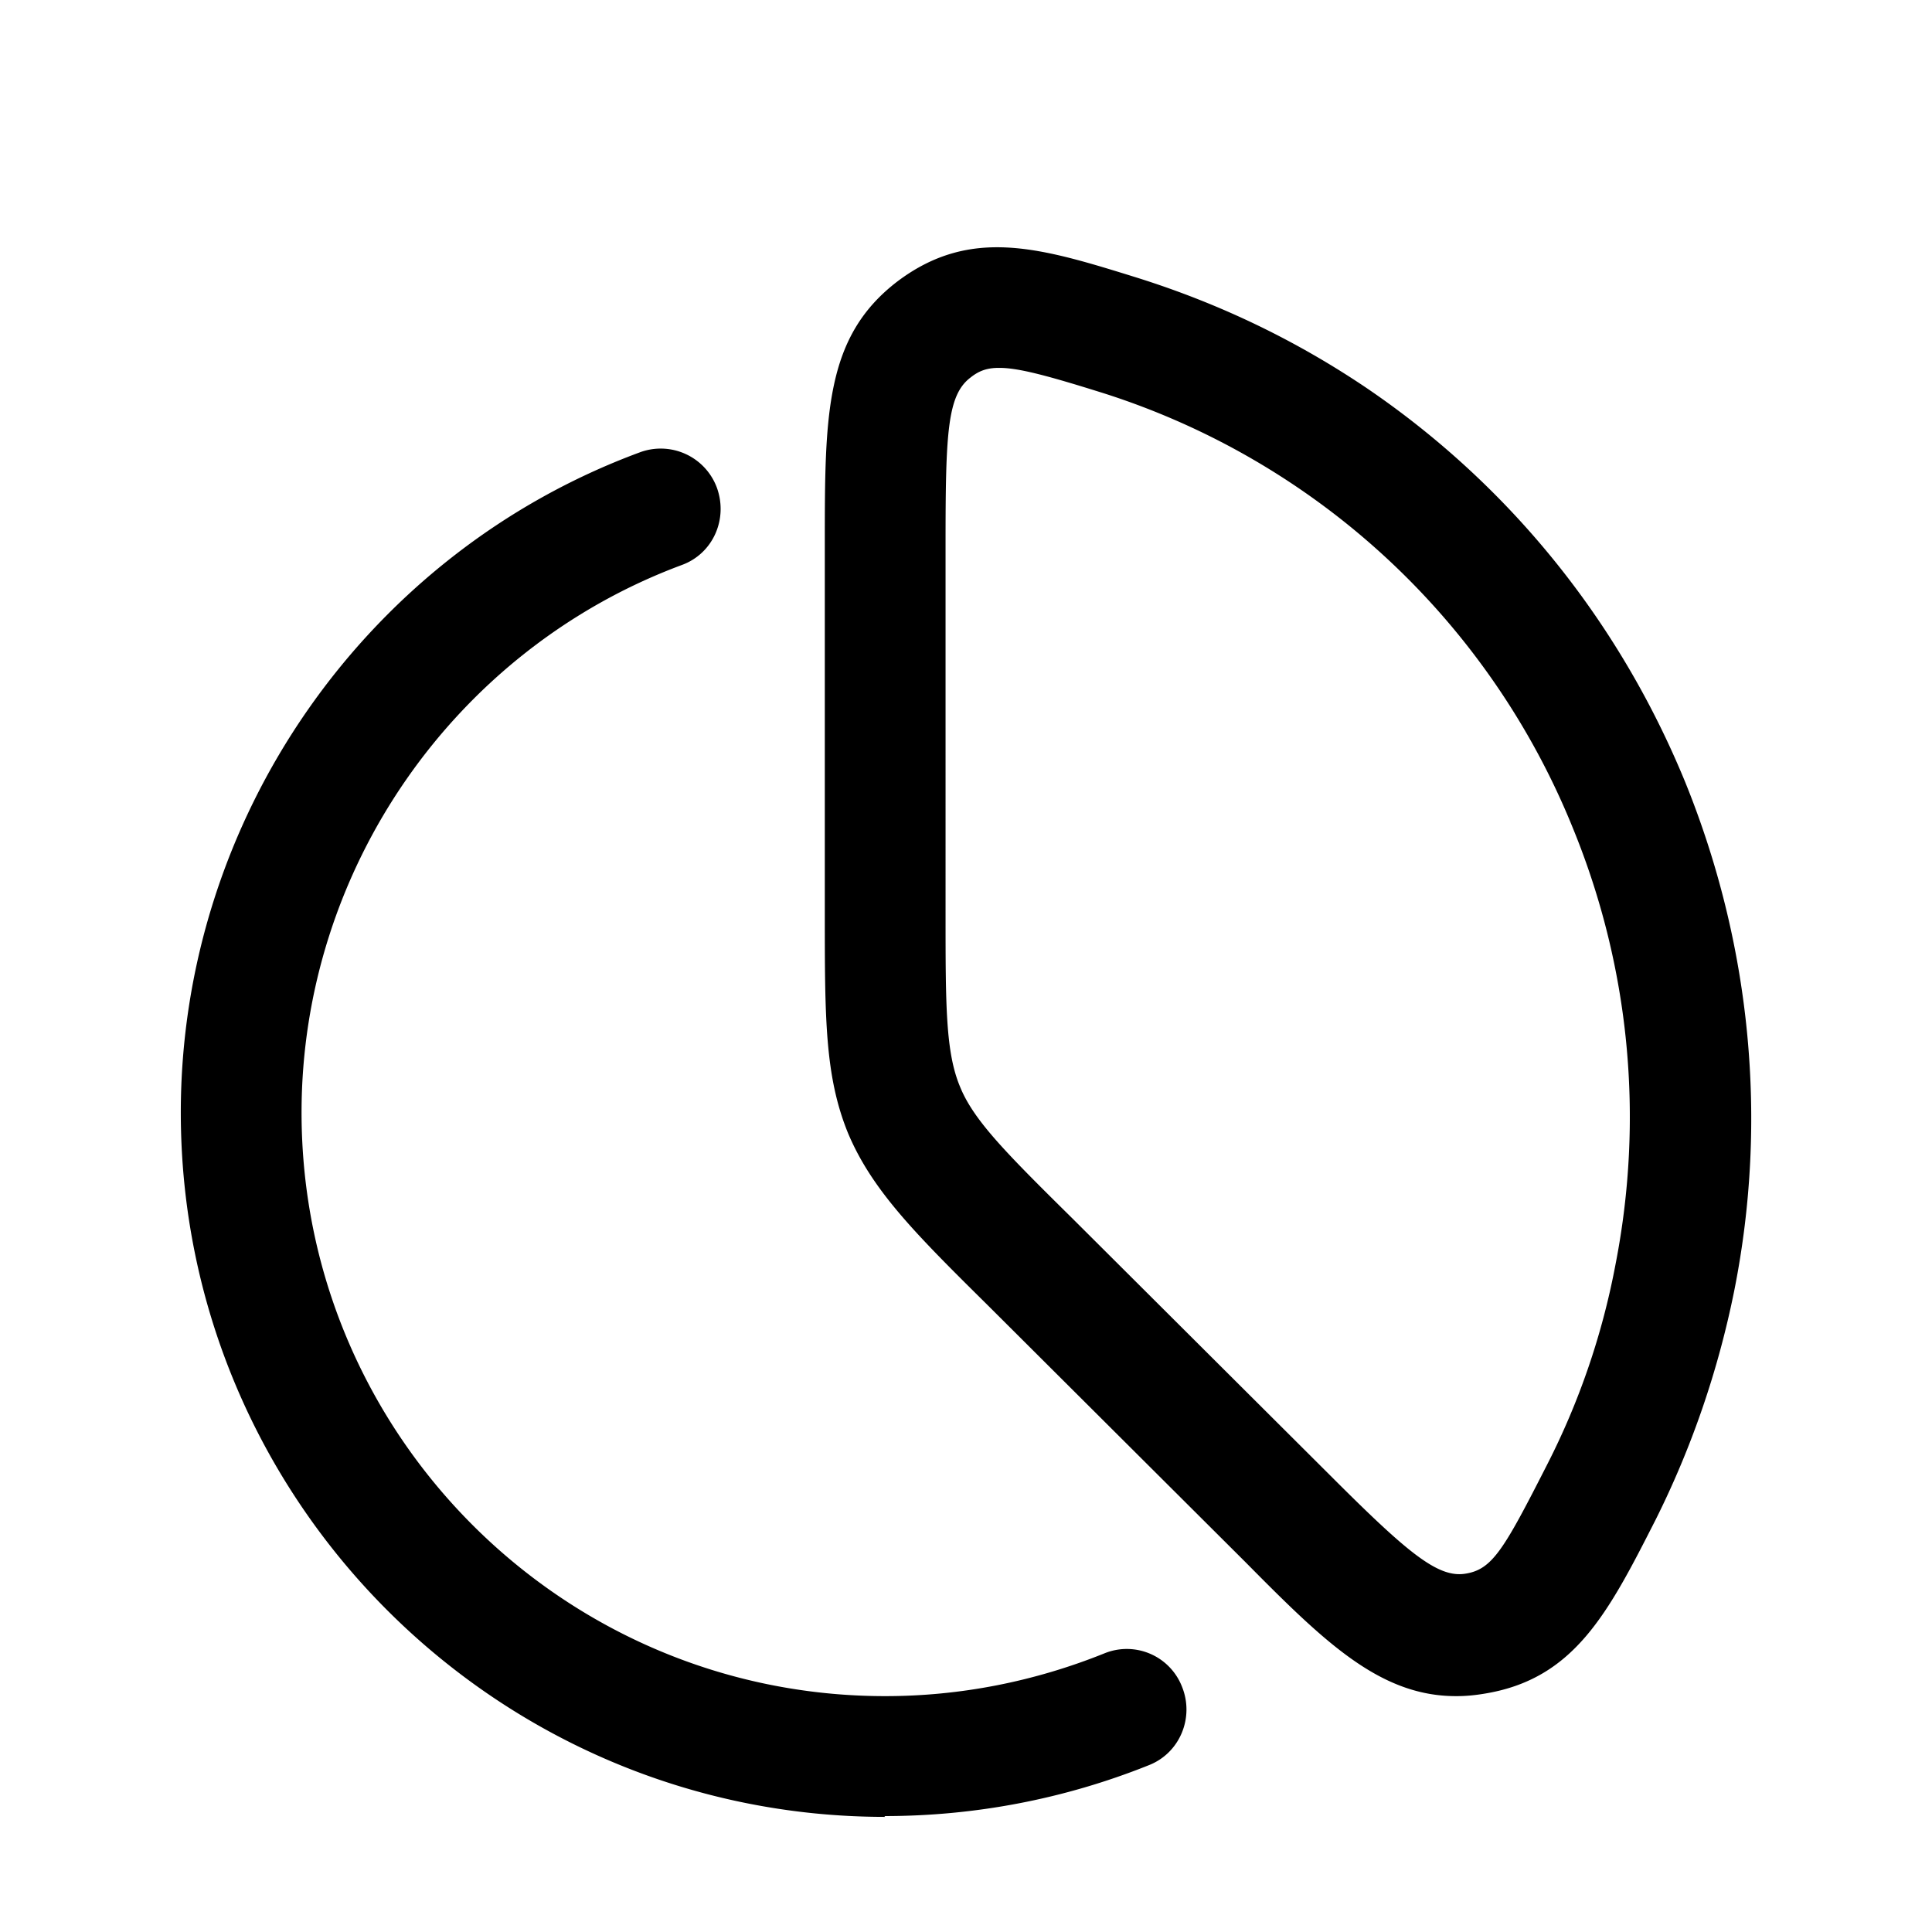 <svg xmlns="http://www.w3.org/2000/svg" width="1em" height="1em" viewBox="0 0 24 24"><path fill="currentColor" fill-rule="evenodd" d="M15.466 19.4c.98.99 1.67 1.67 2.62 1.67h.01c.11 0 .22-.01.34-.03c1.12-.18 1.54-1 2.13-2.16c.45-.9.78-1.86.98-2.86c.42-2.12.2-4.3-.61-6.3c-.82-2-2.18-3.69-3.96-4.9c-.86-.58-1.8-1.04-2.85-1.37c-1.19-.37-2.06-.64-2.97.04c-.91.69-.91 1.66-.91 3.28v4.56c0 1.32 0 2.04.29 2.75c.3.71.84 1.25 1.73 2.13zm-3.41-14.71c.1-.08.2-.12.35-.12h.01c.24 0 .61.1 1.31.32a9.35 9.35 0 0 1 5.81 5.39c.71 1.73.89 3.61.53 5.44a9.2 9.2 0 0 1-.85 2.48c-.54 1.06-.68 1.3-1.02 1.35s-.72-.27-1.67-1.22l-3.2-3.19c-.82-.81-1.23-1.22-1.4-1.64c-.18-.43-.18-1.01-.18-2.17V6.77c0-1.39.02-1.86.31-2.08m-9.81 9.13c0 4.83 3.93 8.75 8.75 8.75l-.01-.01c1.12 0 2.23-.21 3.28-.63c.39-.15.57-.59.42-.97a.736.736 0 0 0-.97-.42c-.87.35-1.79.53-2.72.53c-4 0-7.25-3.25-7.25-7.25c0-3.02 1.9-5.75 4.72-6.8c.39-.14.58-.57.44-.96a.744.744 0 0 0-.96-.44c-3.41 1.26-5.7 4.56-5.7 8.2" color="currentColor"/></svg>